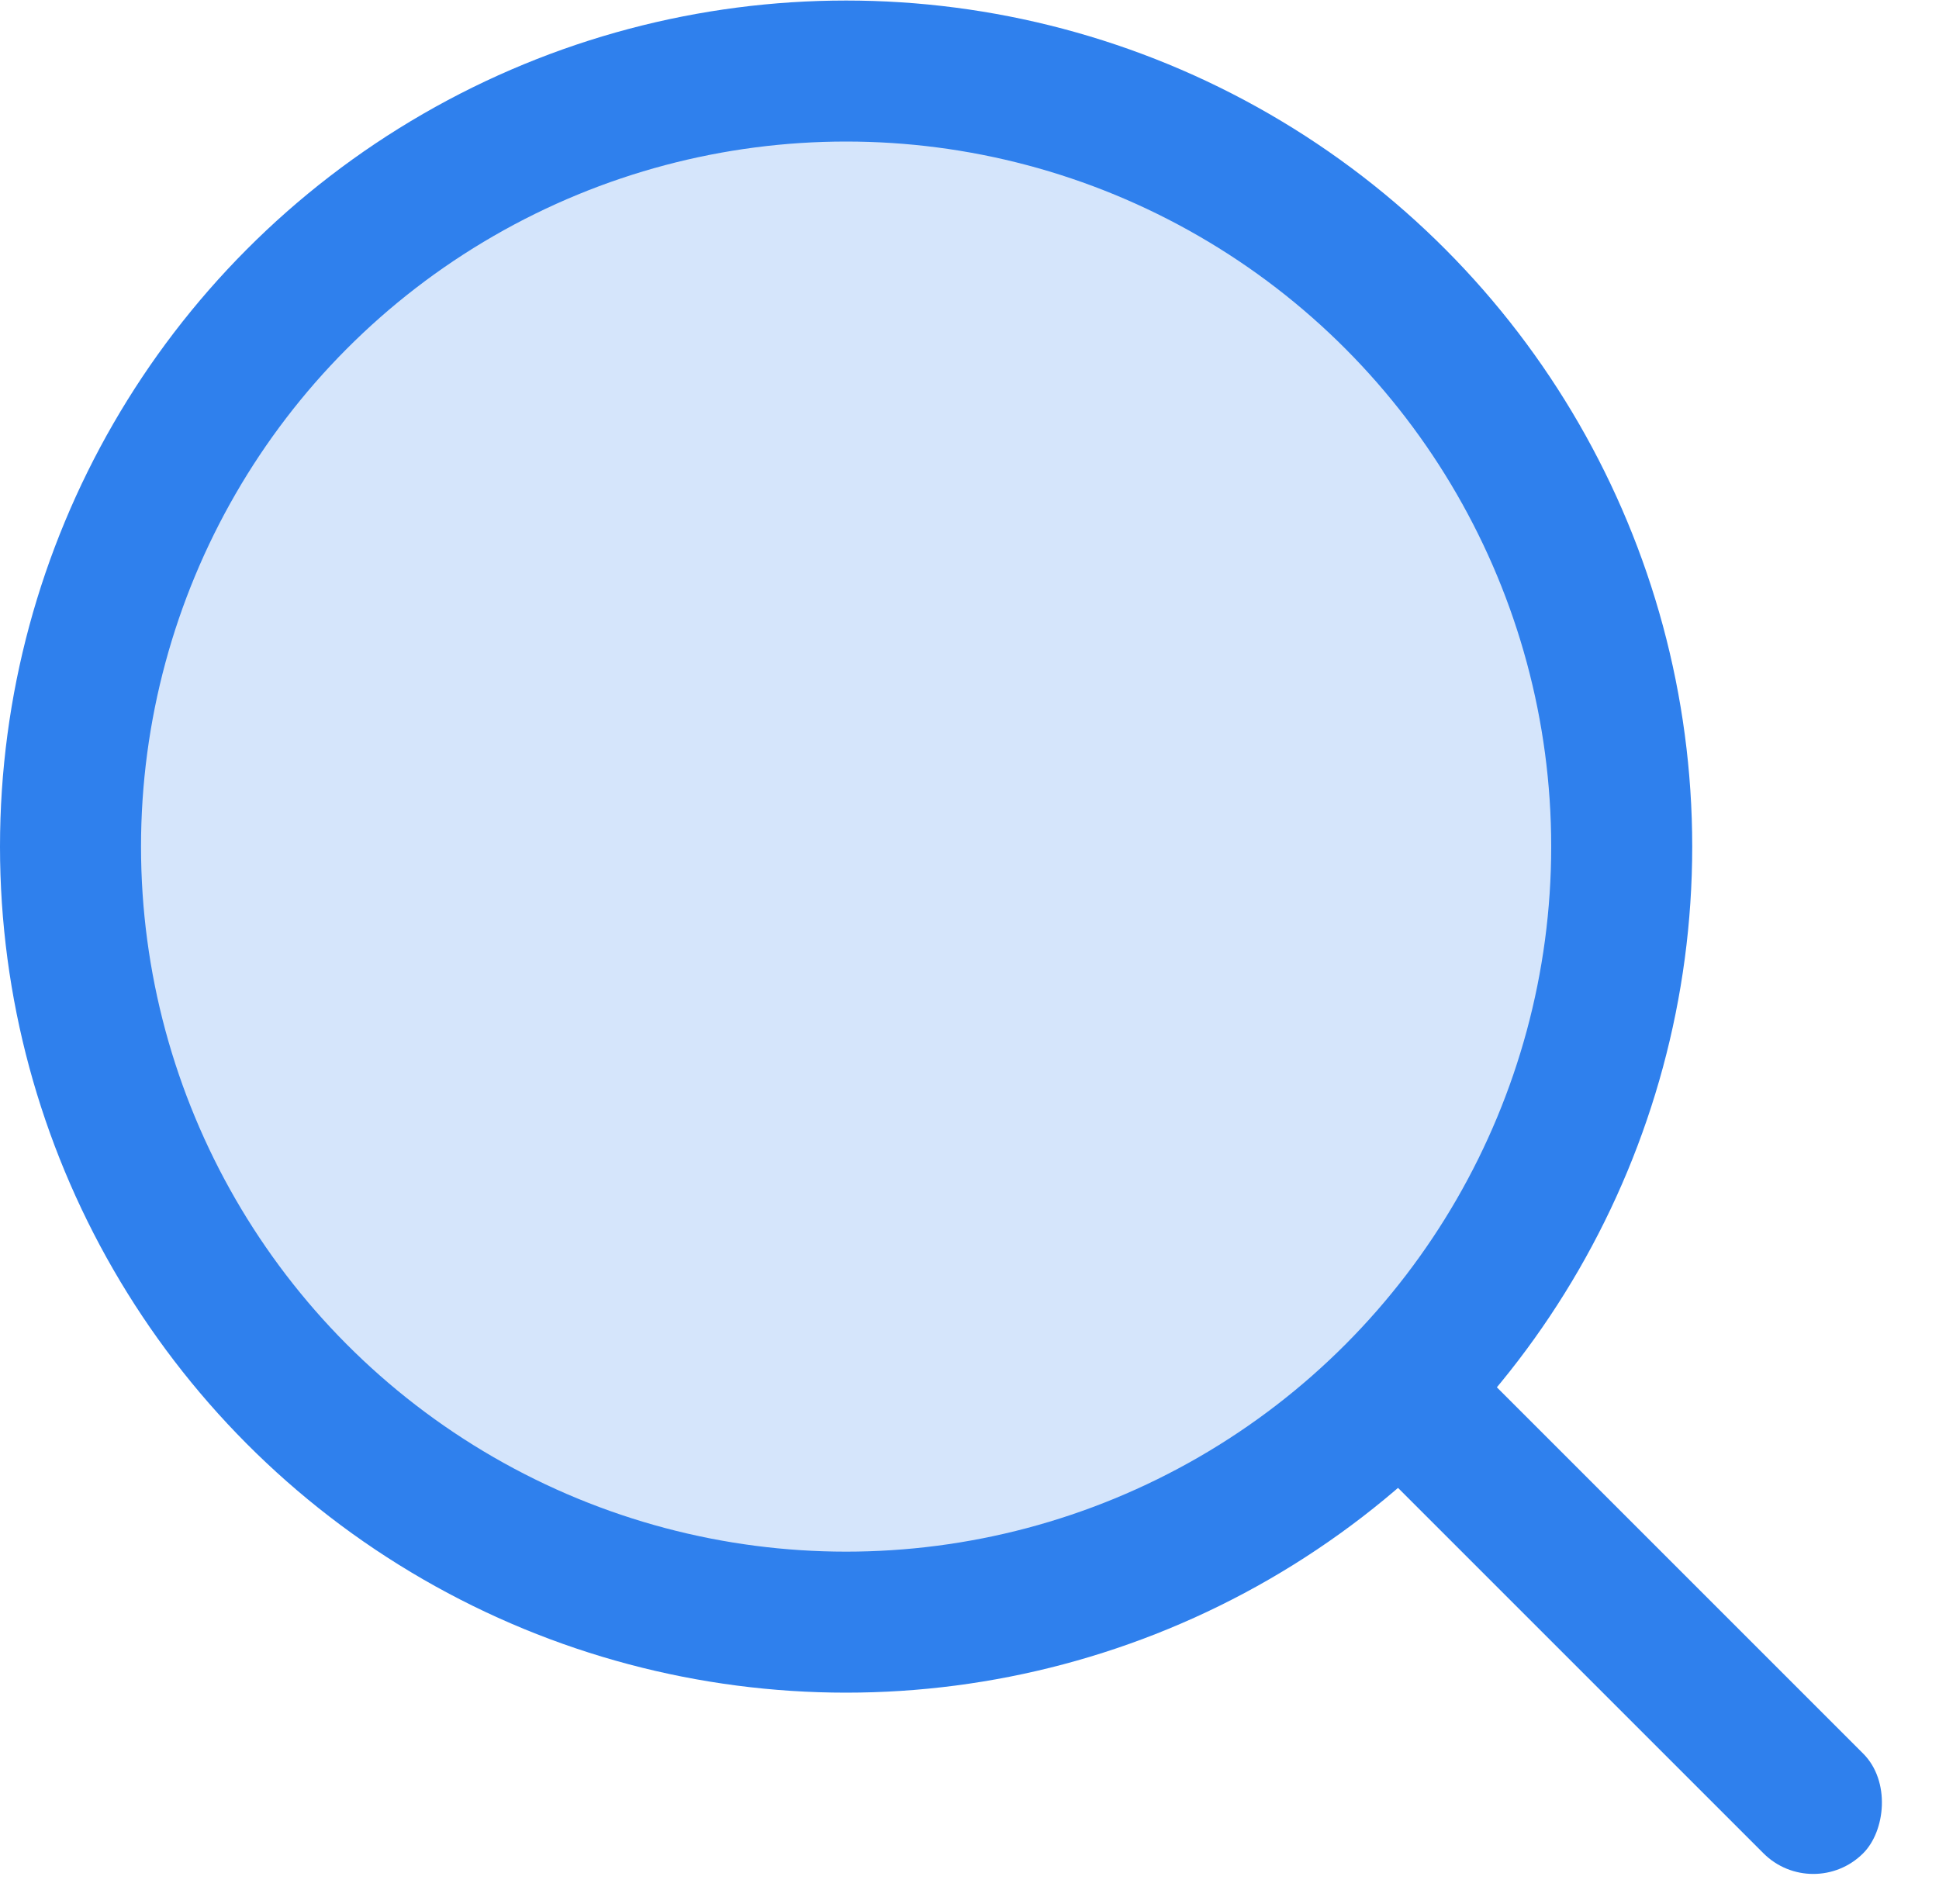 <svg width="55" height="54" viewBox="0 0 55 54" fill="none" xmlns="http://www.w3.org/2000/svg">
<circle cx="24" cy="24.015" r="22" fill="#2F80ED" fill-opacity="0.2" stroke="#2F80ED" stroke-width="4"/>
<rect x="40.121" y="37.015" width="20" height="4" rx="2" transform="rotate(45 40.121 37.015)" fill="#2F80ED"/>
</svg>
